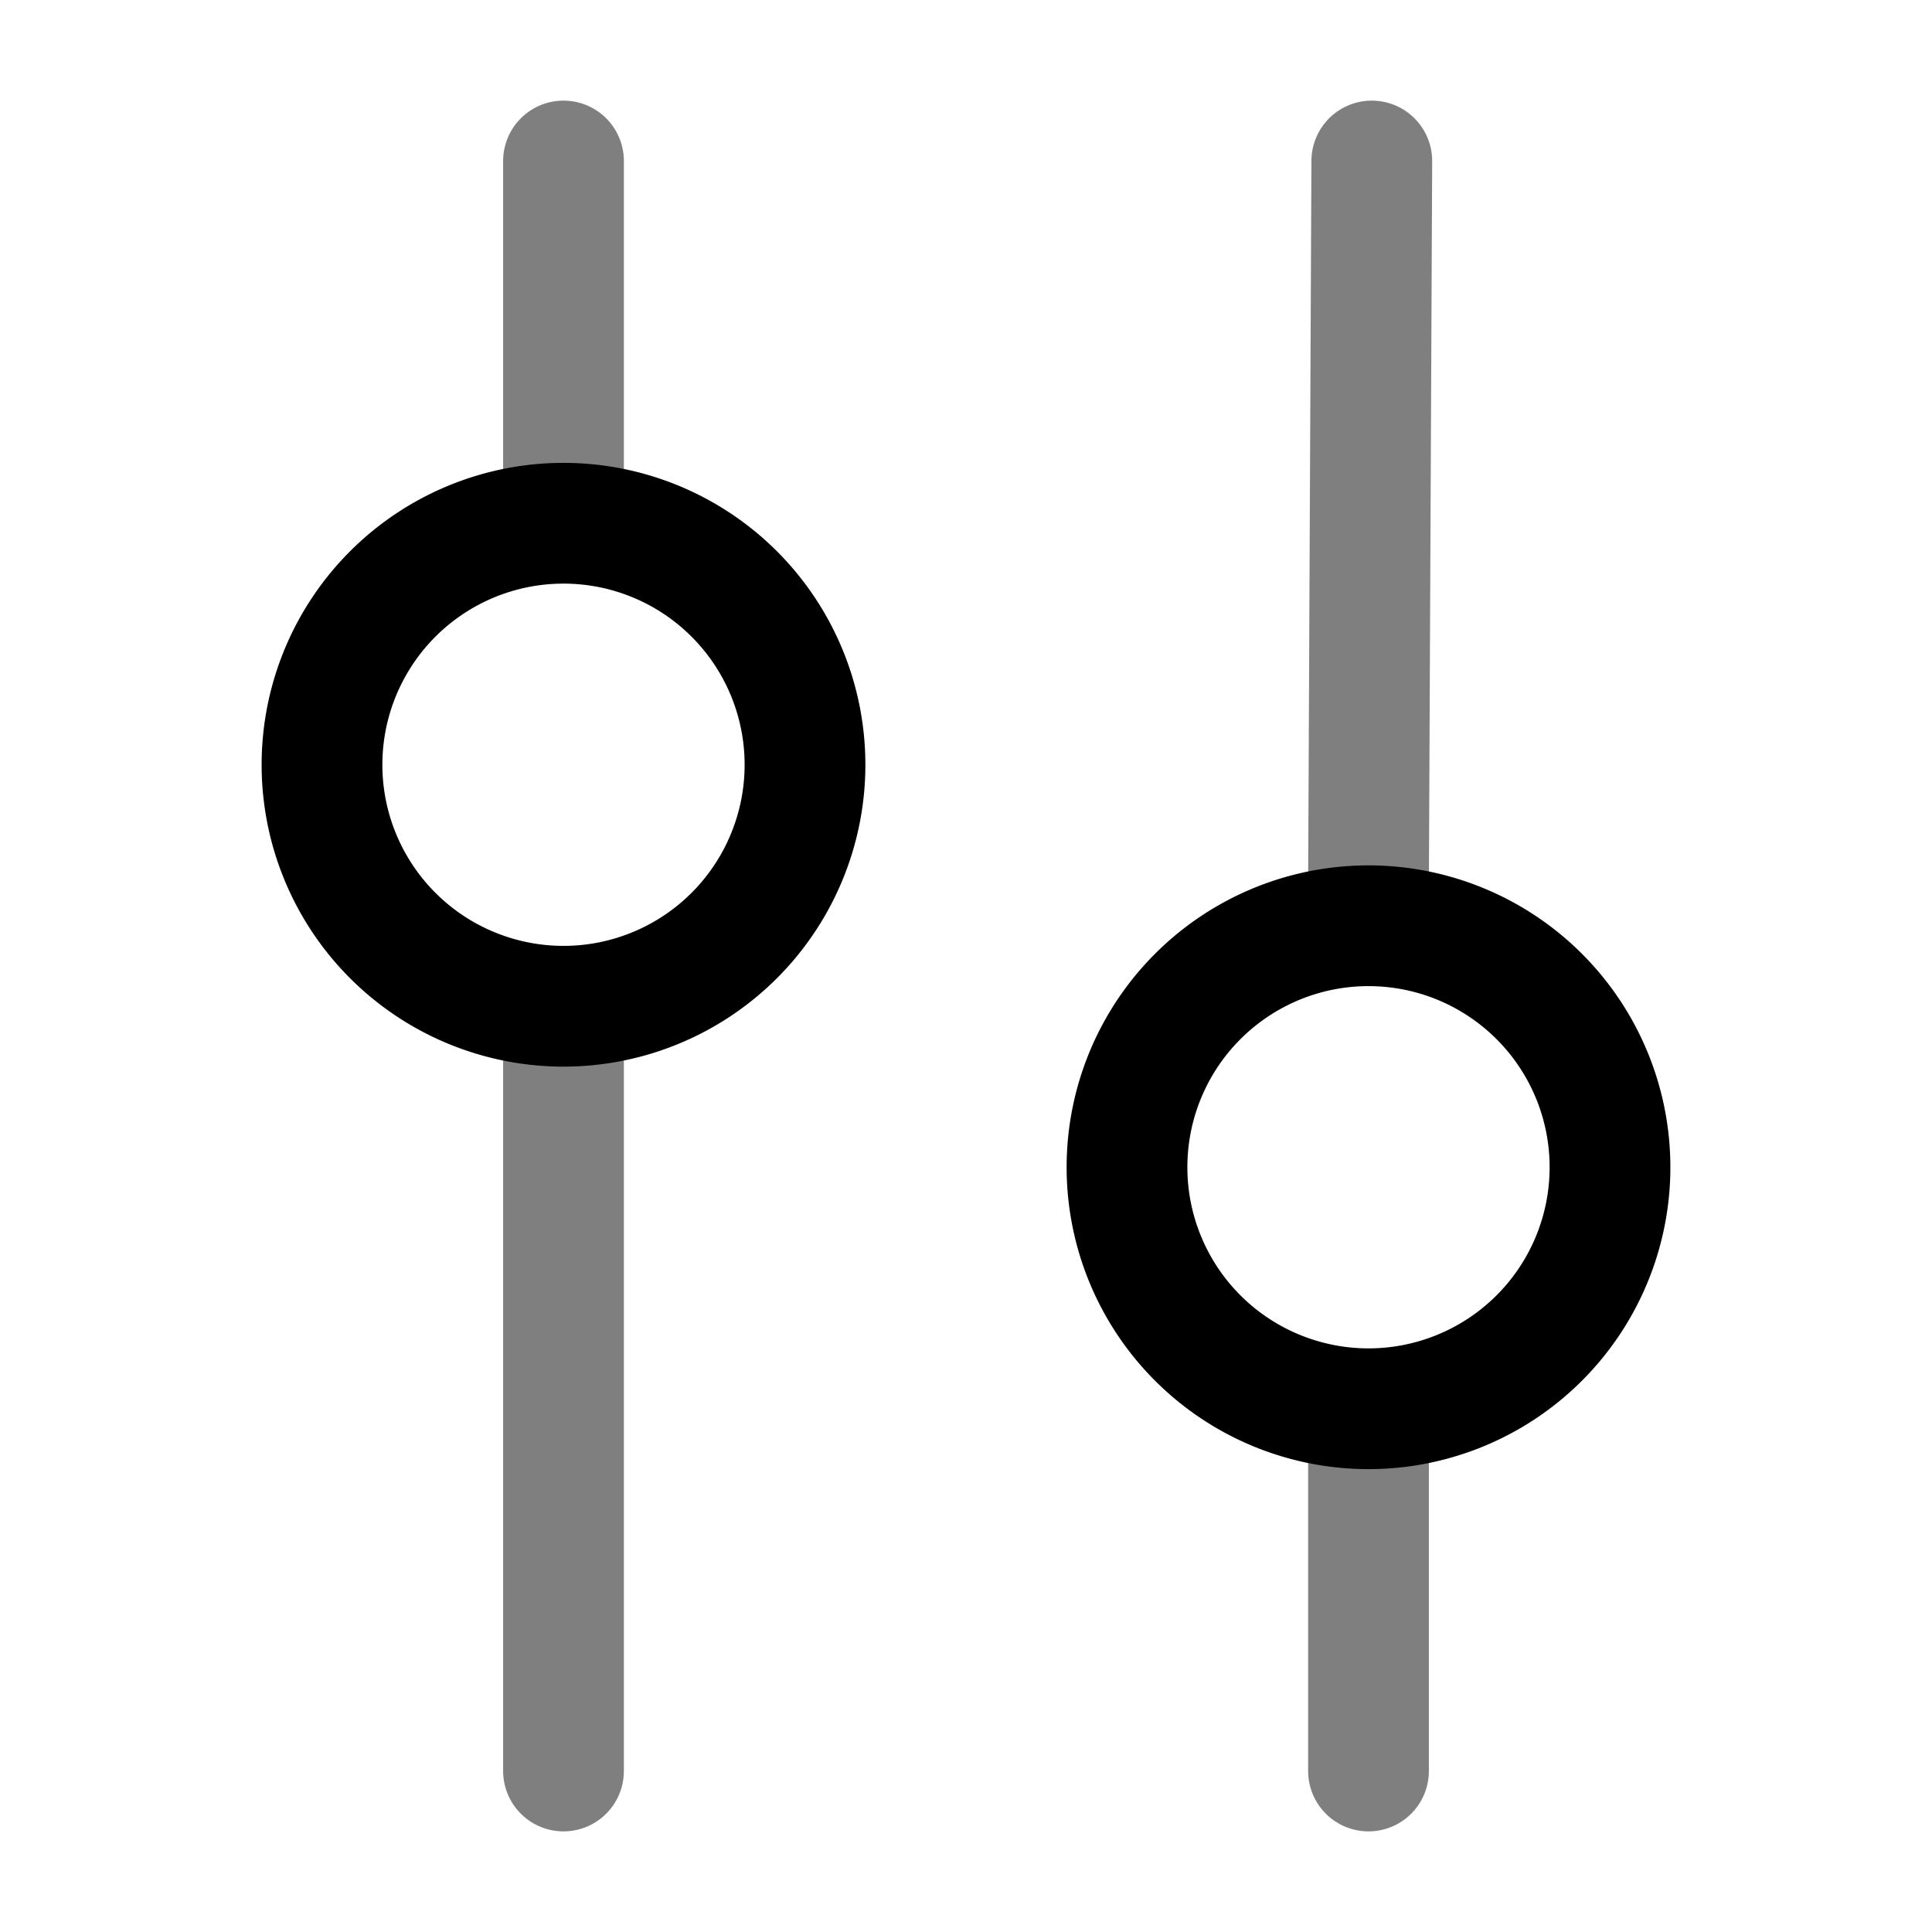 <svg xmlns="http://www.w3.org/2000/svg" width="3em" height="3em" viewBox="0 0 24 24"><g fill="none" stroke="currentColor" stroke-width="1.5"><path d="M10 9.5a3 3 0 1 1-6 0a3 3 0 0 1 6 0Zm10 5a3 3 0 1 0-6 0a3 3 0 0 0 6 0Z"/><path stroke-linecap="round" d="m17 11l.041-9M7 2v4m0 7v9m10 0v-4" opacity=".5"/></g></svg>